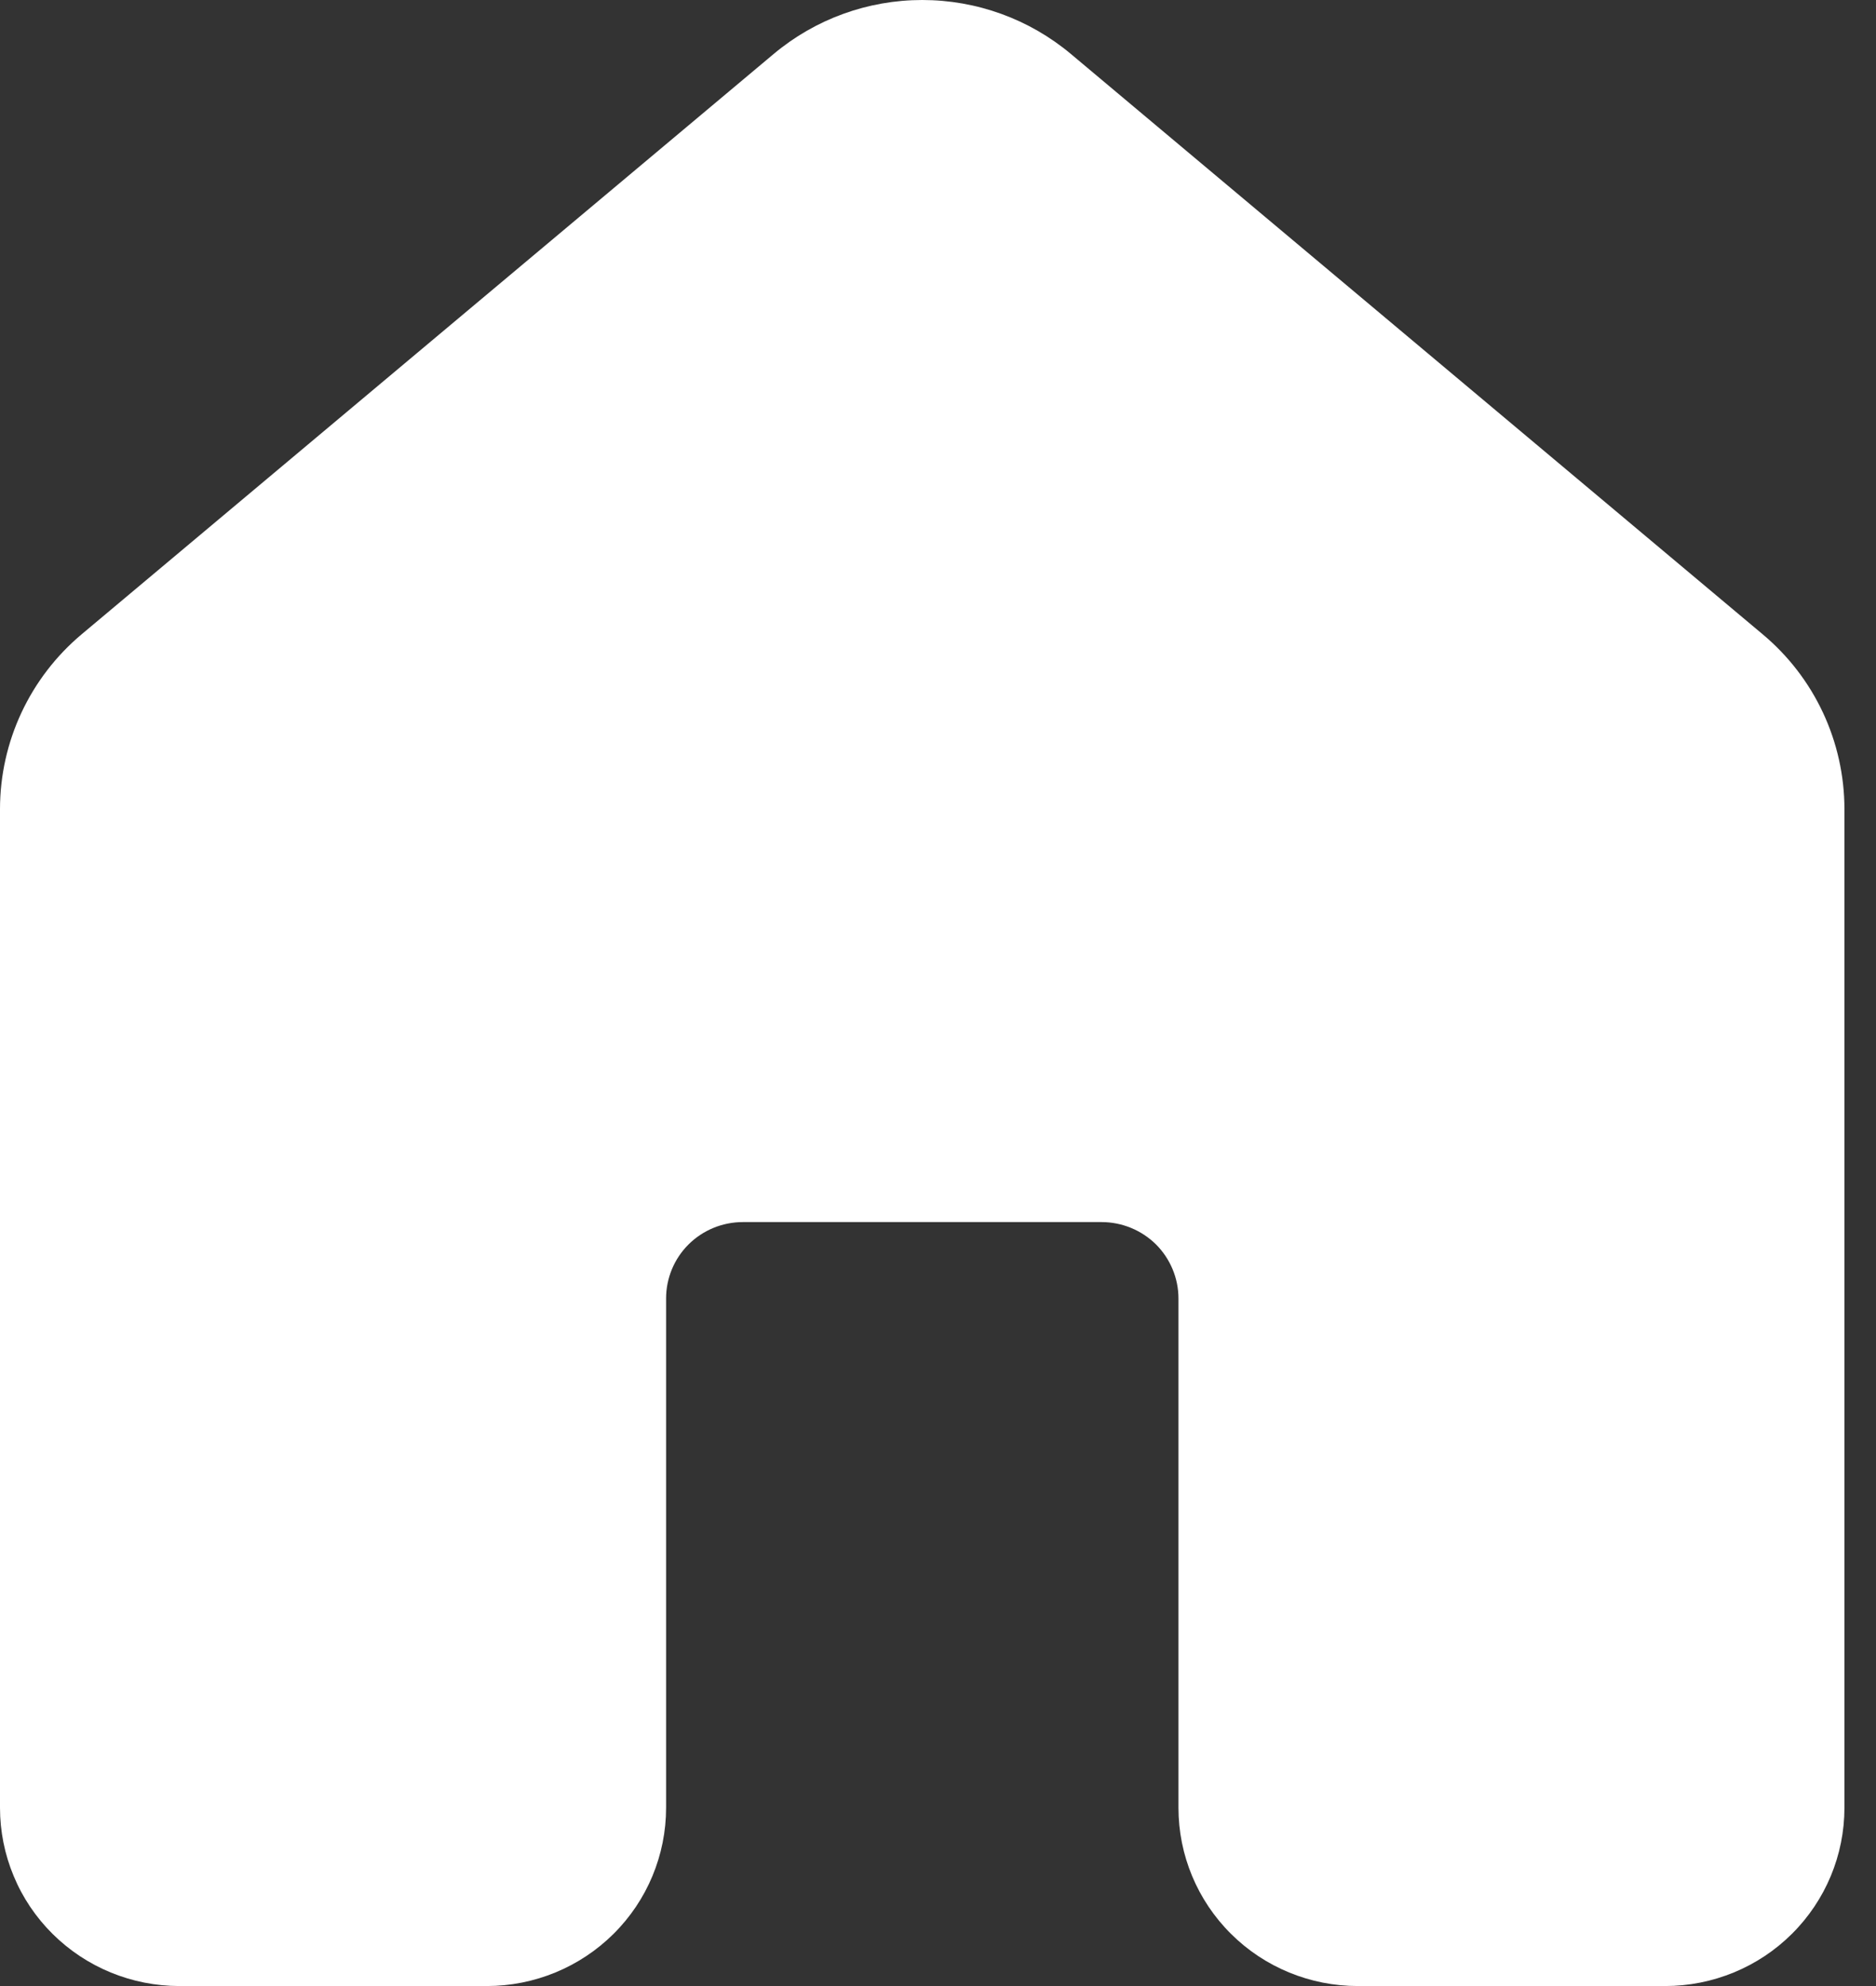 <svg width="17" height="18" viewBox="0 0 17 18" fill="none" xmlns="http://www.w3.org/2000/svg">
<rect x="0" y="0" width="17" height="18" fill="#333333" stroke="none"/>
<path d="M7.011 0.489C7.388 0.173 7.864 0 8.357 0C8.85 0 9.327 0.173 9.704 0.489L15.971 5.747C16.443 6.141 16.714 6.722 16.714 7.335V16.384C16.714 16.813 16.543 17.224 16.238 17.527C15.934 17.83 15.52 18 15.089 18H12.304C11.873 18 11.459 17.83 11.155 17.527C10.85 17.224 10.679 16.813 10.679 16.384V11.768C10.679 11.585 10.605 11.408 10.475 11.278C10.344 11.149 10.167 11.076 9.982 11.076H6.732C6.547 11.076 6.37 11.149 6.24 11.278C6.109 11.408 6.036 11.585 6.036 11.768V16.384C6.036 16.813 5.865 17.224 5.56 17.527C5.255 17.83 4.842 18 4.411 18H1.625C1.412 18 1.2 17.958 1.003 17.877C0.806 17.796 0.627 17.677 0.476 17.527C0.325 17.377 0.205 17.199 0.124 17.003C0.042 16.807 0 16.596 0 16.384V7.334C0 6.722 0.271 6.141 0.743 5.746L7.011 0.489Z" fill="white"/>
</svg>
